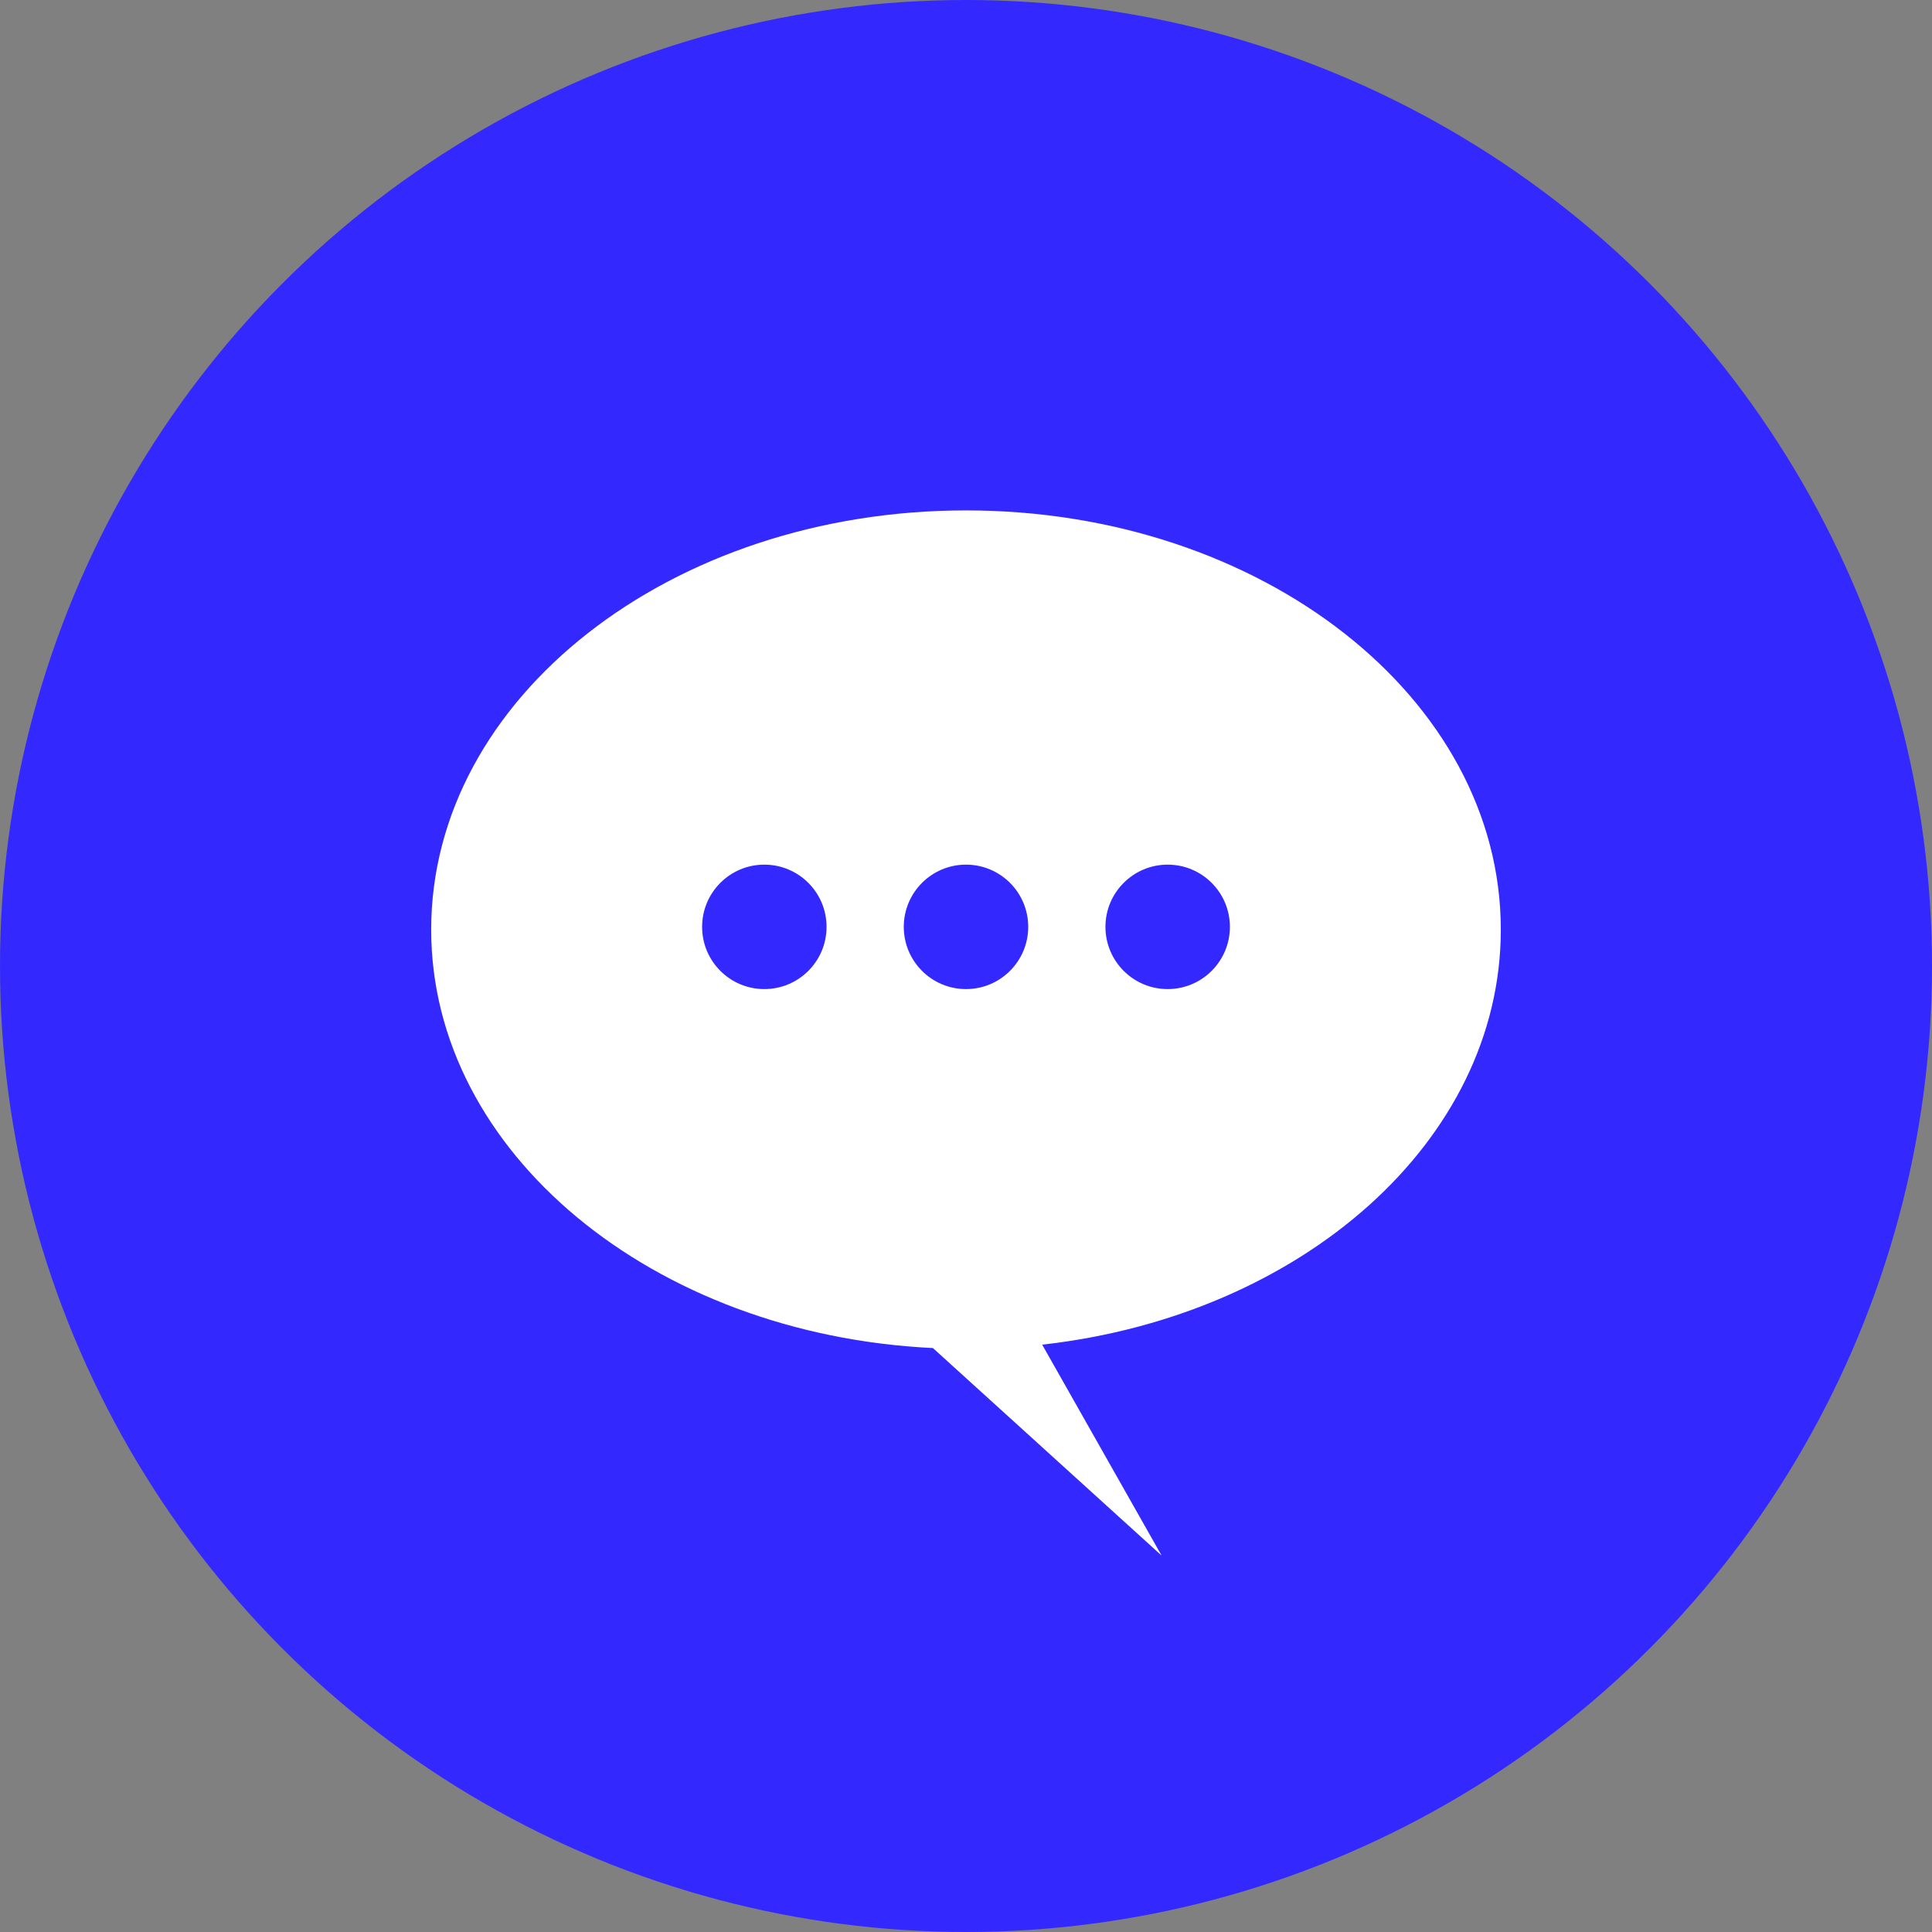 <svg xmlns="http://www.w3.org/2000/svg" viewBox="0 0 494.62 494.62"><rect x="0" y="0" width="494.62" height="494.62" fill="#808080" stroke="none"/><defs><style>.cls-1{fill:#3329ff;}.cls-2{fill:#fff;}</style></defs><title>chat</title><g id="Capa_2" data-name="Capa 2"><g id="Layer_1" data-name="Layer 1"><circle class="cls-1" cx="247.31" cy="247.31" r="247.31"/><path class="cls-2" d="M110.39,238c0-59.28,61.31-107.33,136.92-107.33S384.23,178.71,384.23,238c0,54.09-51,98.83-117.42,106.25l30.58,54-58.55-53.13C167.17,341.68,110.39,295,110.39,238Z"/><circle class="cls-1" cx="298.94" cy="237.29" r="15.93"/><circle class="cls-1" cx="247.31" cy="237.29" r="15.93"/><circle class="cls-1" cx="195.68" cy="237.29" r="15.93"/></g></g></svg>